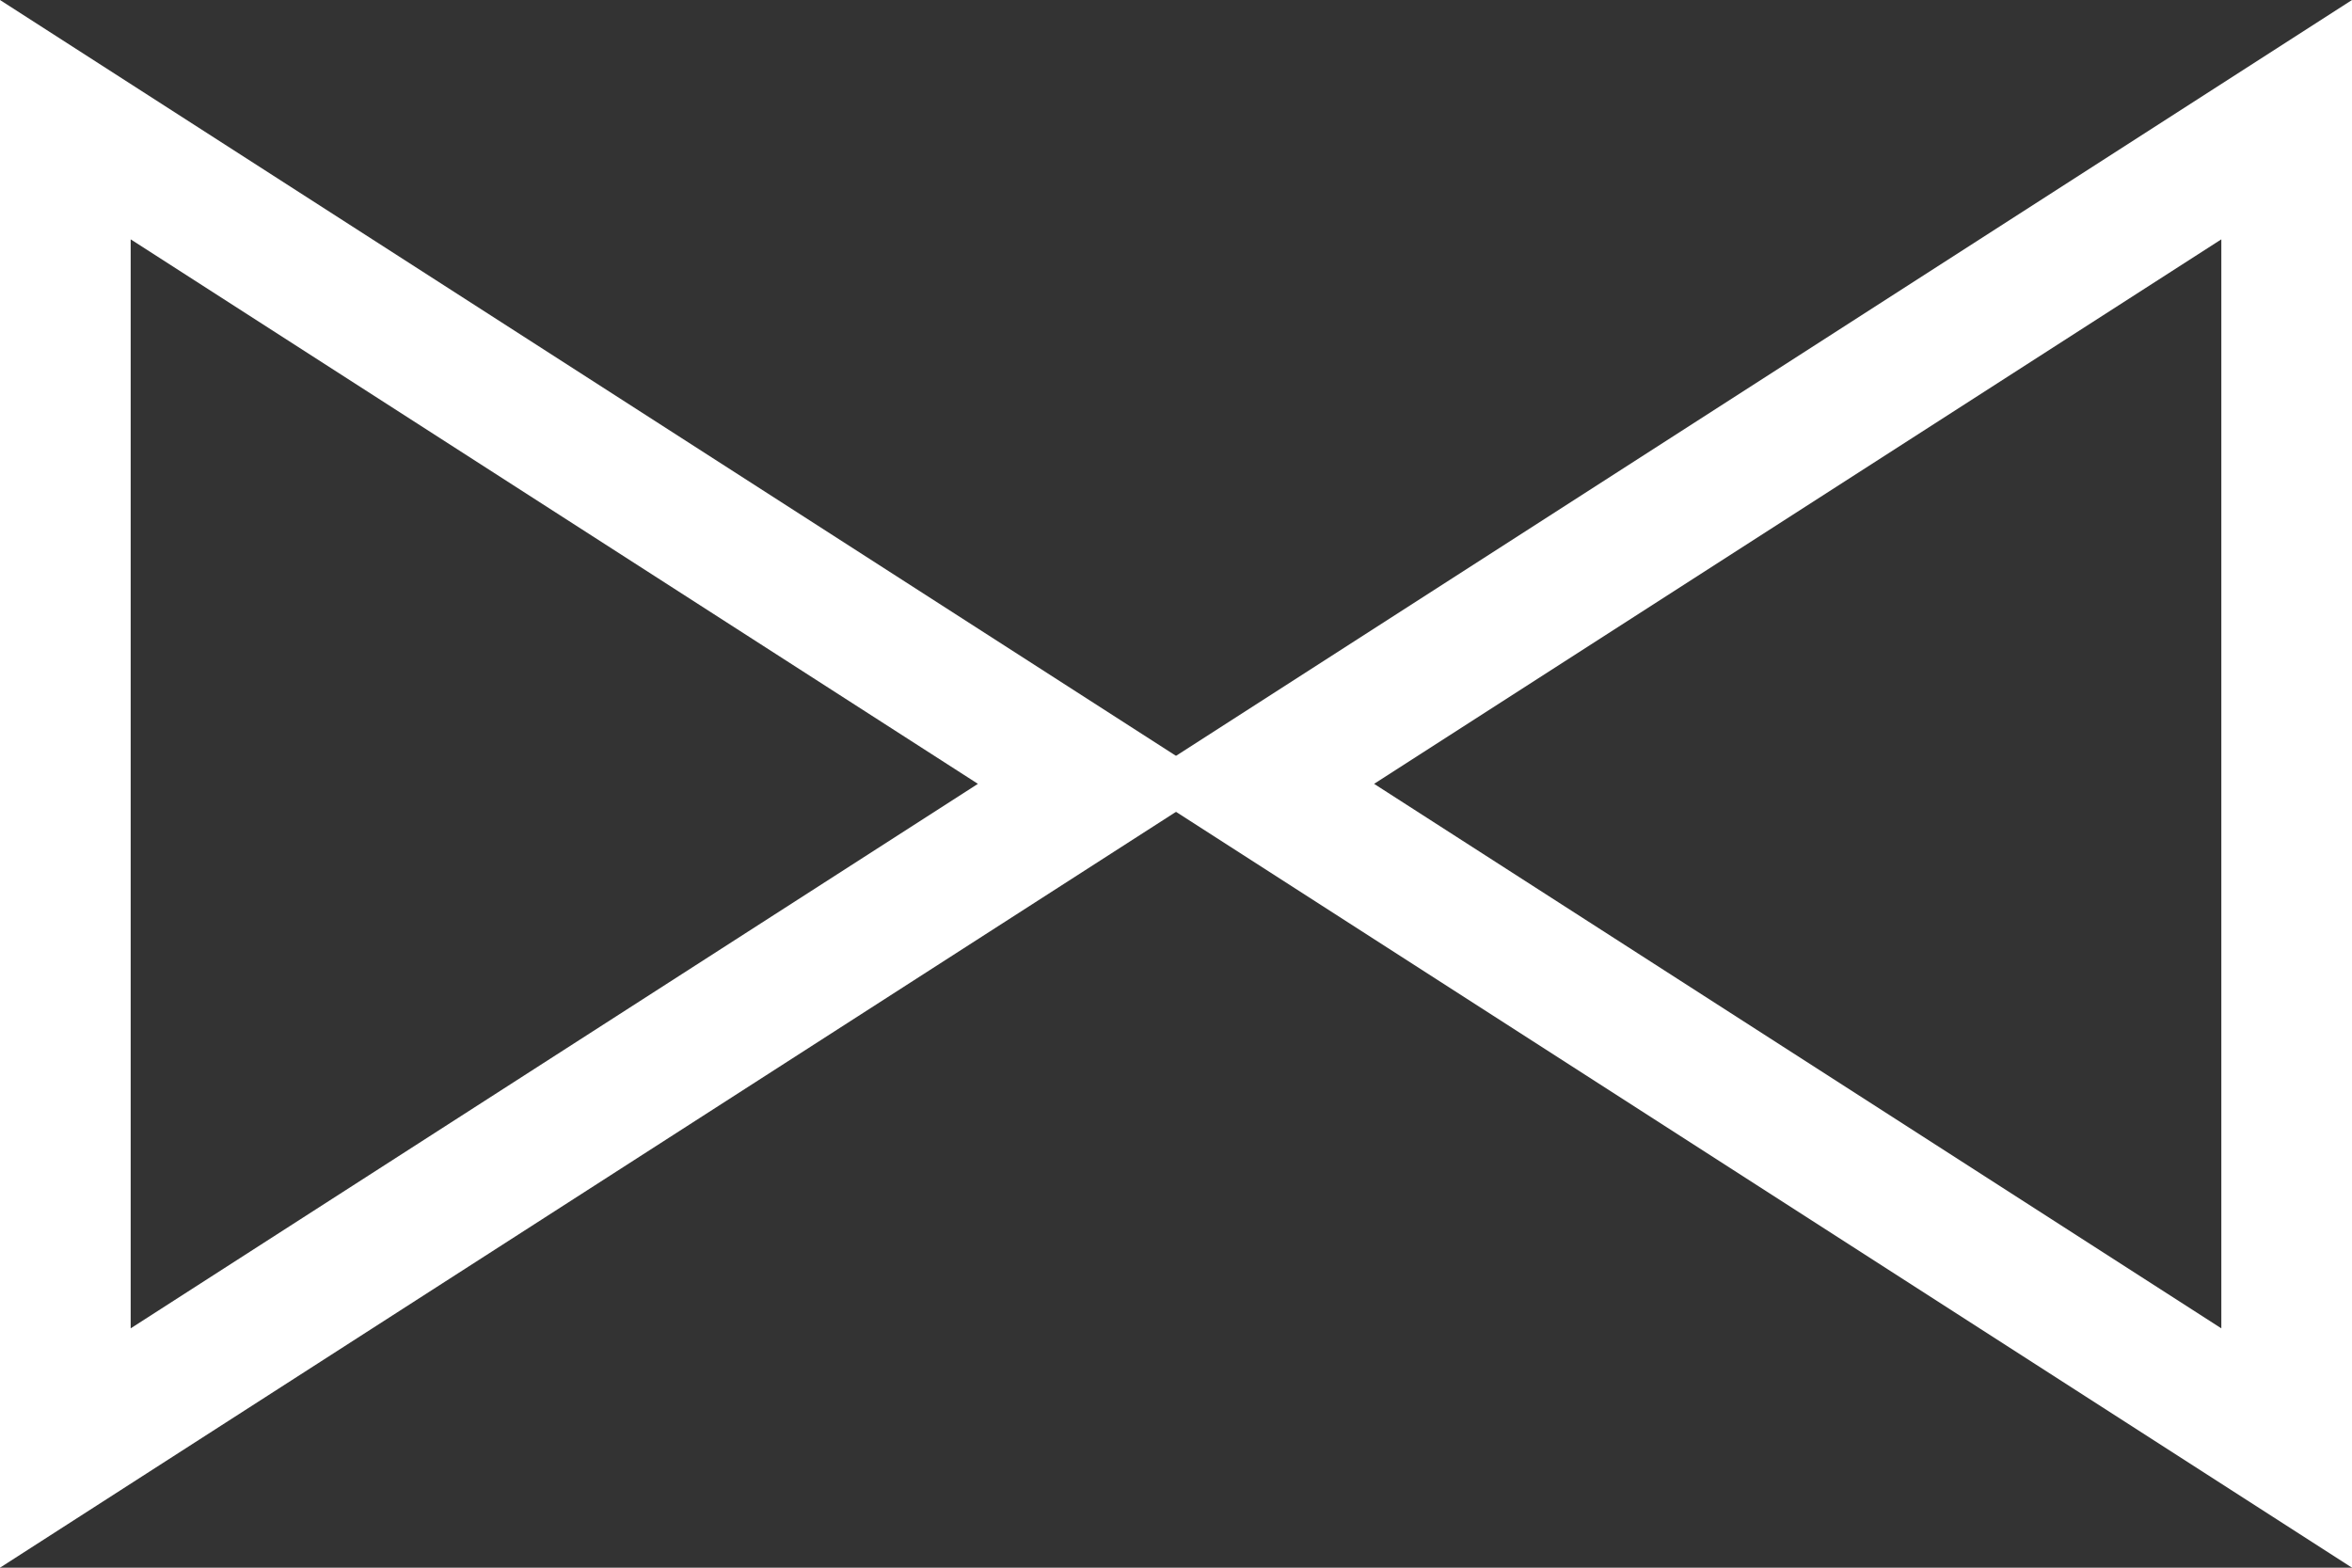 <svg xmlns="http://www.w3.org/2000/svg" width="27" height="18" viewBox="0 0 27 18">
  <rect x="0" y="0" width="27" height="18" fill="#333333" stroke="none"/>
  <g id="Group_993" data-name="Group 993" transform="translate(-586.5 -592.5)">
    <g id="Polygon_4" data-name="Polygon 4" transform="translate(599.5 610.5) rotate(-90)" fill="none">
      <path d="M9,0l9,14H0Z" stroke="none"/>
      <path d="M 9 2.774 L 2.748 12.5 L 15.252 12.5 L 9 2.774 M 9 0 L 18 14 L 0 14 L 9 0 Z" stroke="none" fill="#fff"/>
    </g>
    <g id="Polygon_5" data-name="Polygon 5" transform="translate(600.5 592.5) rotate(90)" fill="none">
      <path d="M9,0l9,14H0Z" stroke="none"/>
      <path d="M 9 2.774 L 2.748 12.5 L 15.252 12.5 L 9 2.774 M 9 0 L 18 14 L 0 14 L 9 0 Z" stroke="none" fill="#fff"/>
    </g>
  </g>
</svg>
